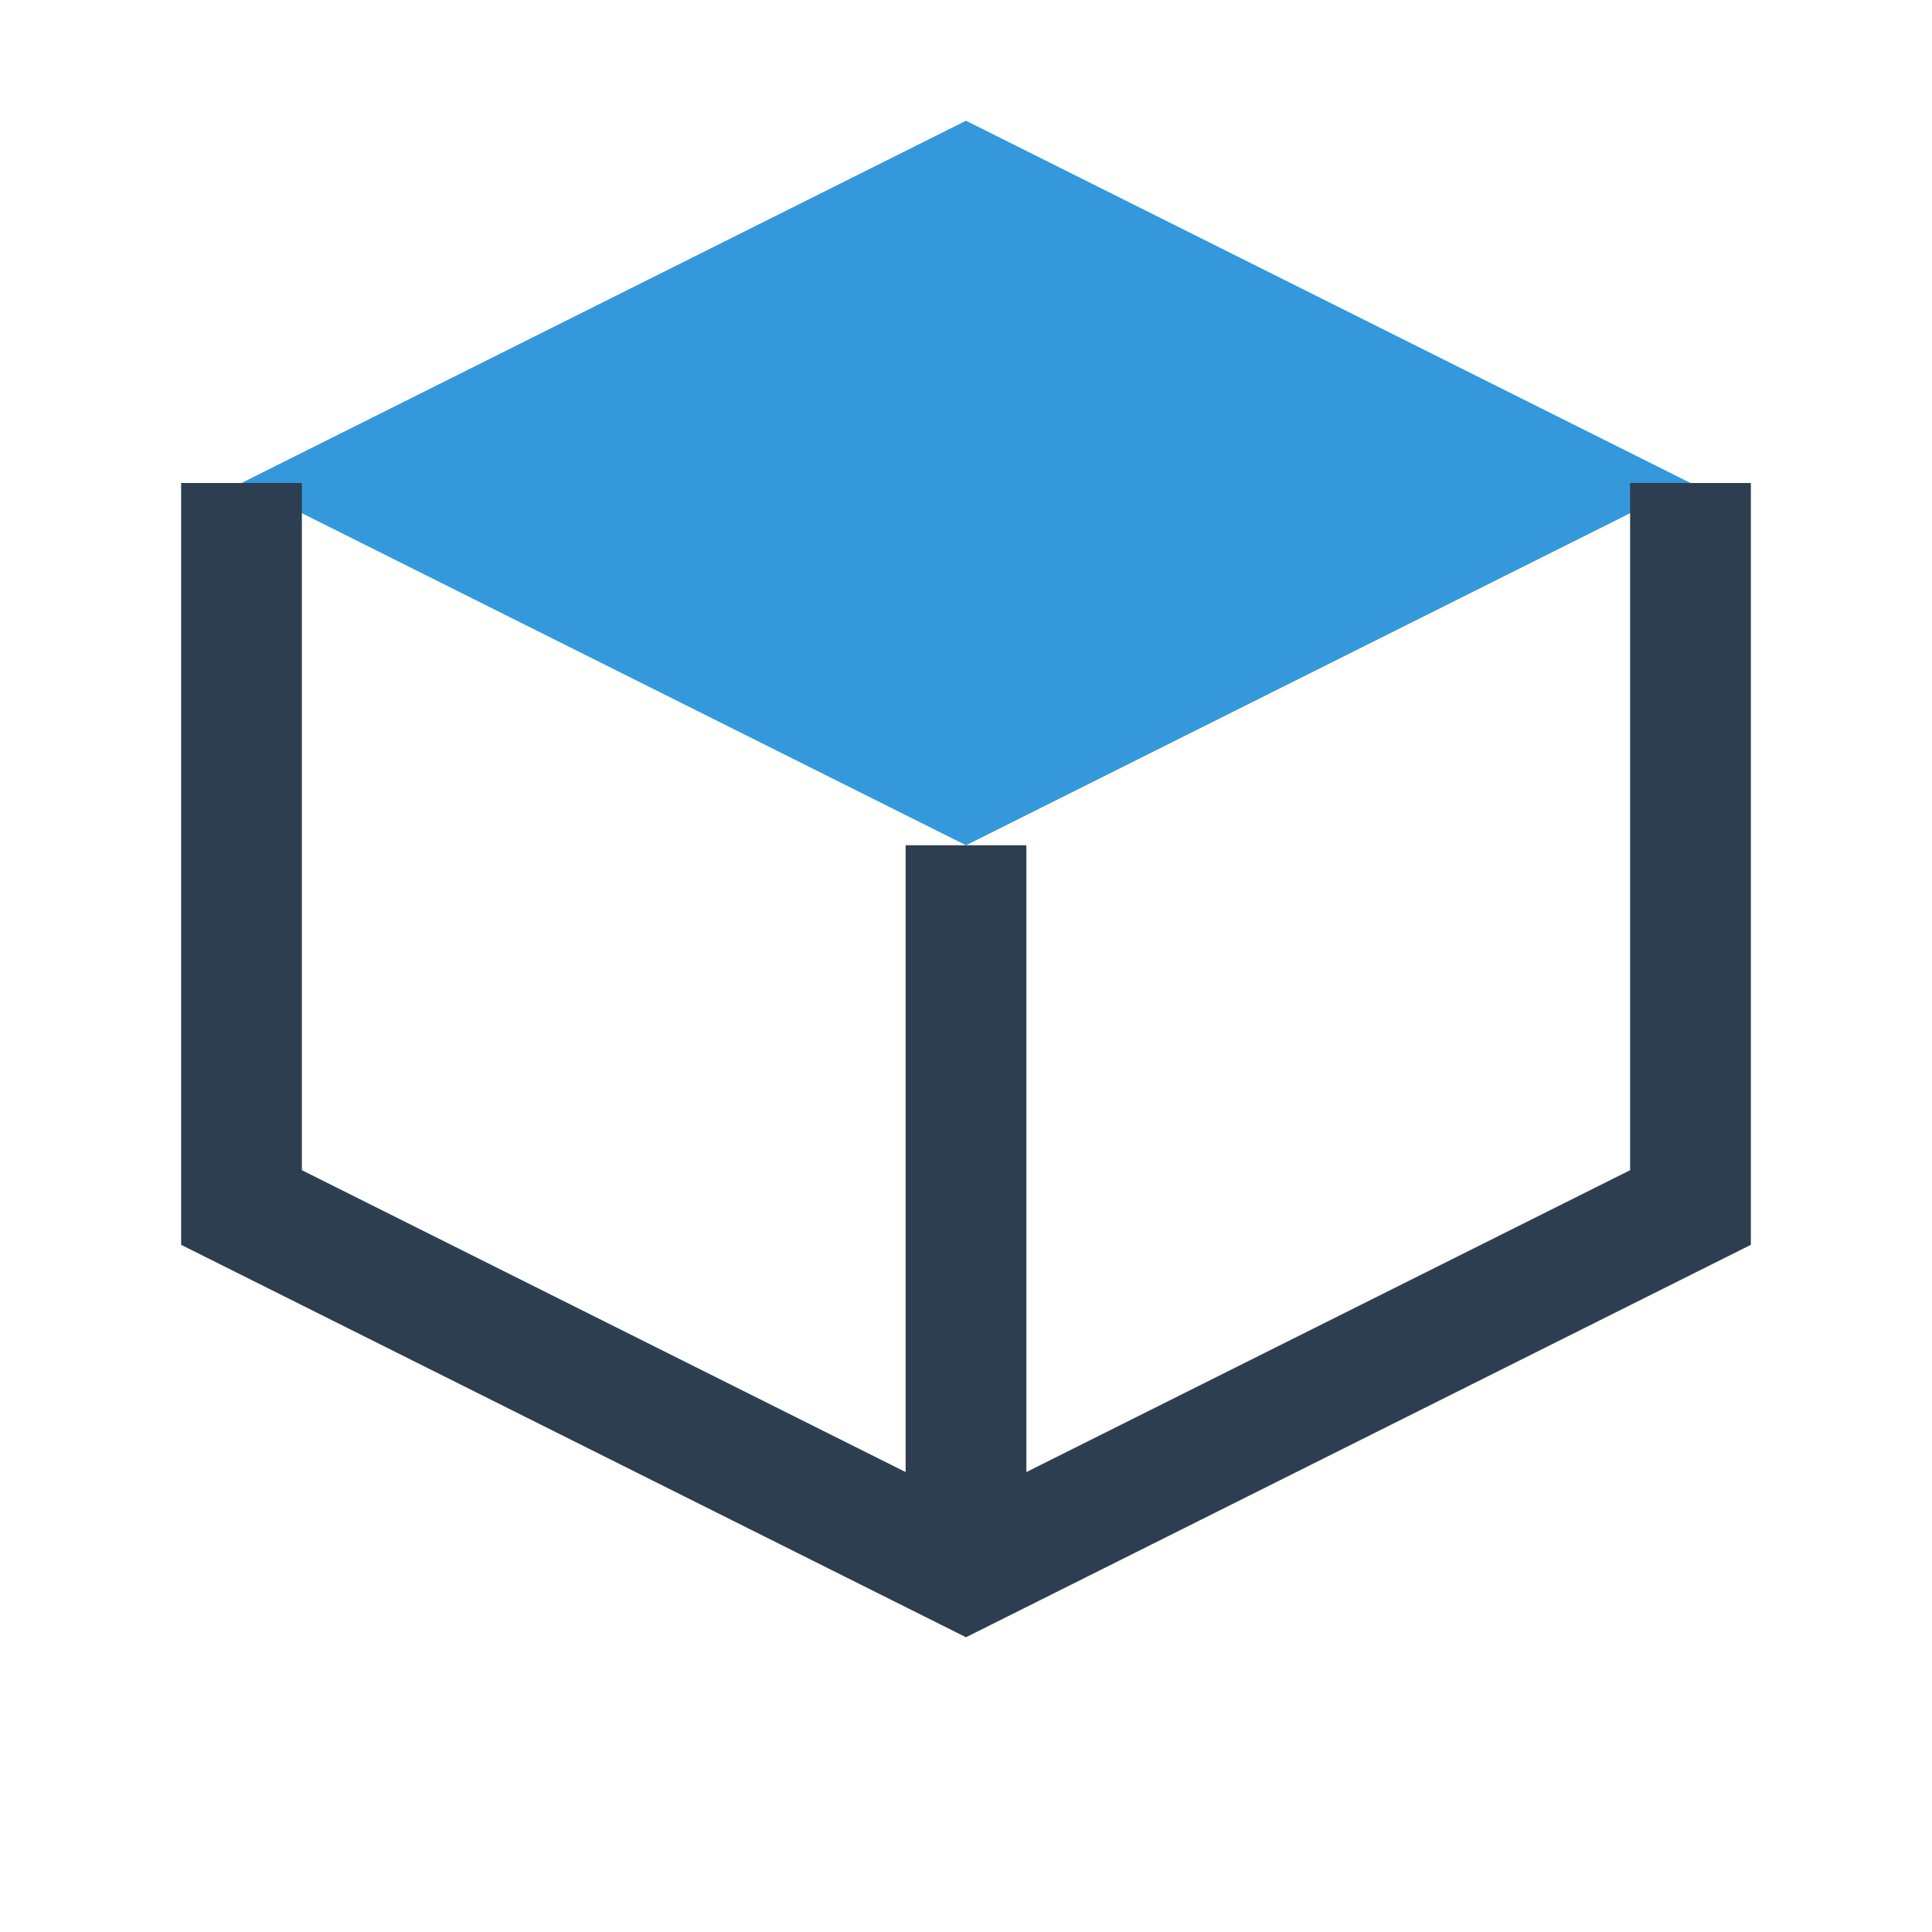 <?xml version="1.0" encoding="UTF-8"?>
<svg width="32" height="32" viewBox="0 0 32 32" fill="none" xmlns="http://www.w3.org/2000/svg">
    <path d="M16 2L4 8L16 14L28 8L16 2Z" fill="#3498db"/>
    <path d="M4 8V20L16 26L28 20V8" stroke="#2c3e50" stroke-width="2"/>
    <path d="M16 14V26" stroke="#2c3e50" stroke-width="2"/>
</svg> 